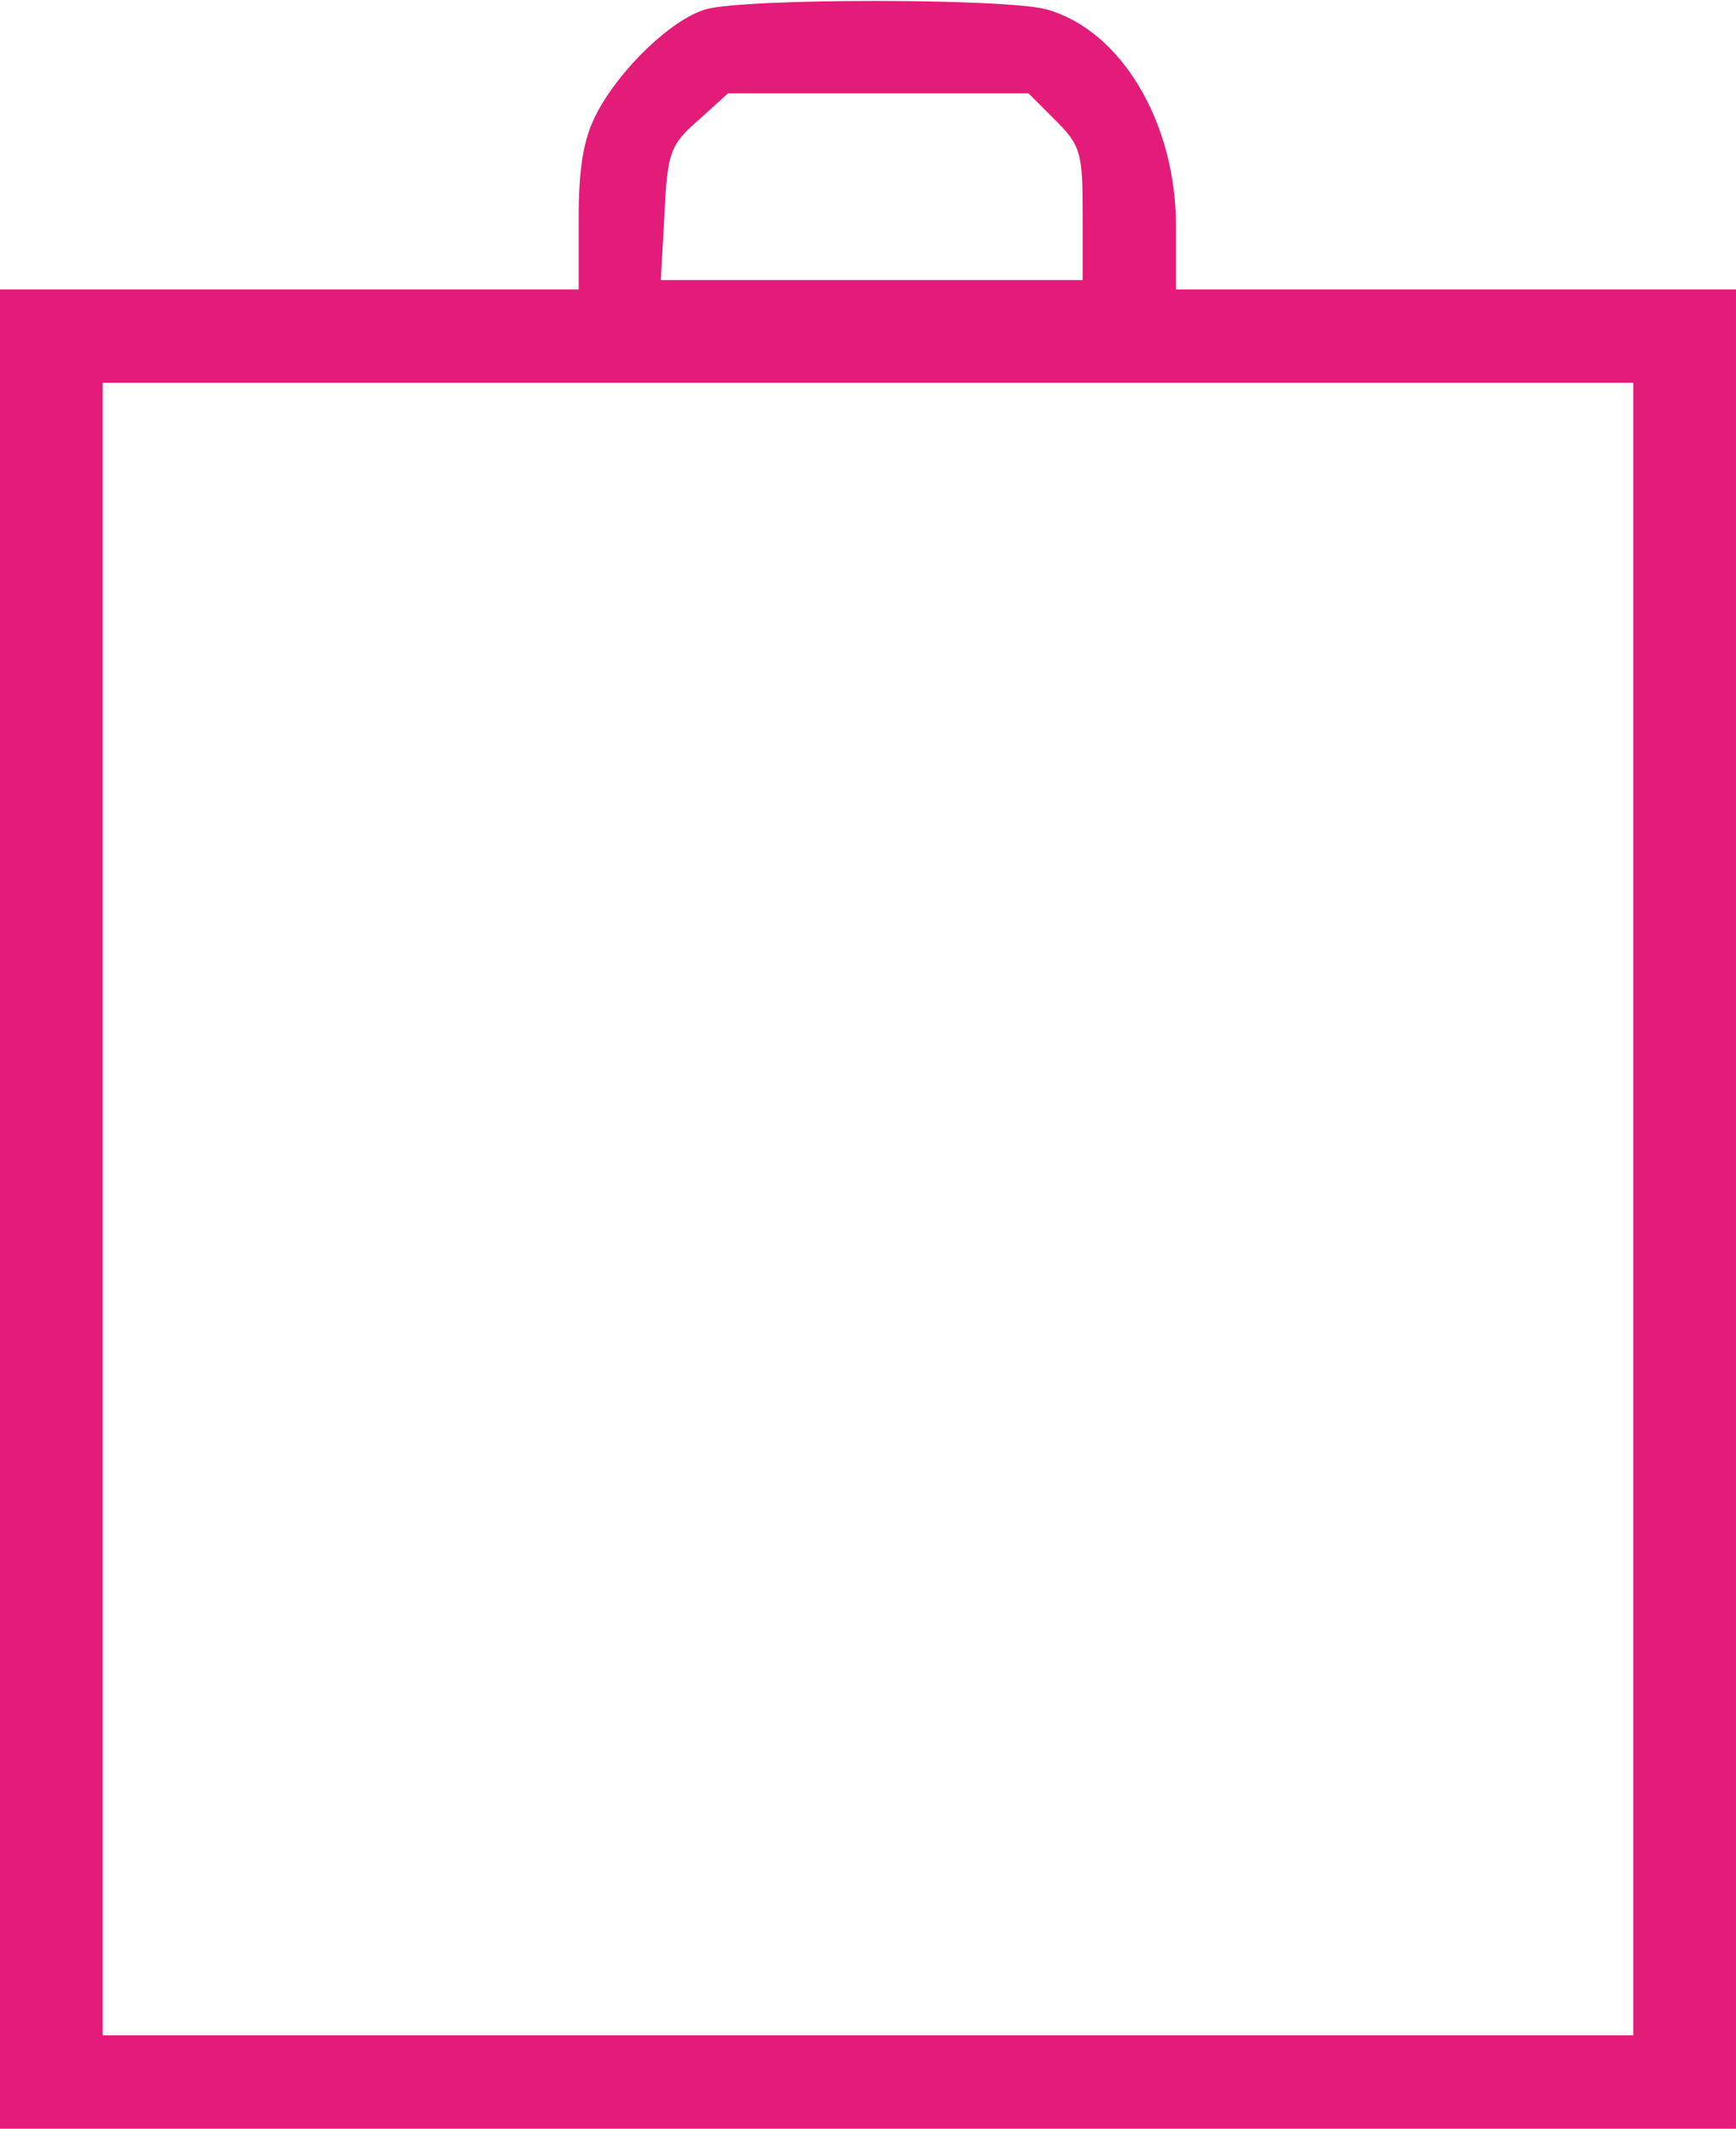 <?xml version="1.0" standalone="no"?>
<!DOCTYPE svg PUBLIC "-//W3C//DTD SVG 20010904//EN"
 "http://www.w3.org/TR/2001/REC-SVG-20010904/DTD/svg10.dtd">
<svg version="1.0" xmlns="http://www.w3.org/2000/svg"
 width="186pt" height="228pt" viewBox="0 0 186 228"
 preserveAspectRatio="xMidYMid meet">
<g transform="translate(0,228) scale(0.1,-0.1)"
fill="#e31c79" stroke="none">
<path d="M756 2270 c-37 -11 -92 -64 -117 -112 -14 -27 -19 -58 -19 -113 l0
-75 -310 0 -310 0 0 -985 0 -985 930 0 930 0 0 985 0 985 -300 0 -300 0 0 68
c0 111 -59 210 -139 232 -44 12 -324 12 -365 0z m375 -119 c27 -27 29 -35 29
-100 l0 -71 -226 0 -226 0 4 71 c3 65 6 74 36 100 l32 29 161 0 161 0 29 -29z
m619 -1166 l0 -885 -820 0 -820 0 0 885 0 885 820 0 820 0 0 -885z"/>
</g>
</svg>
